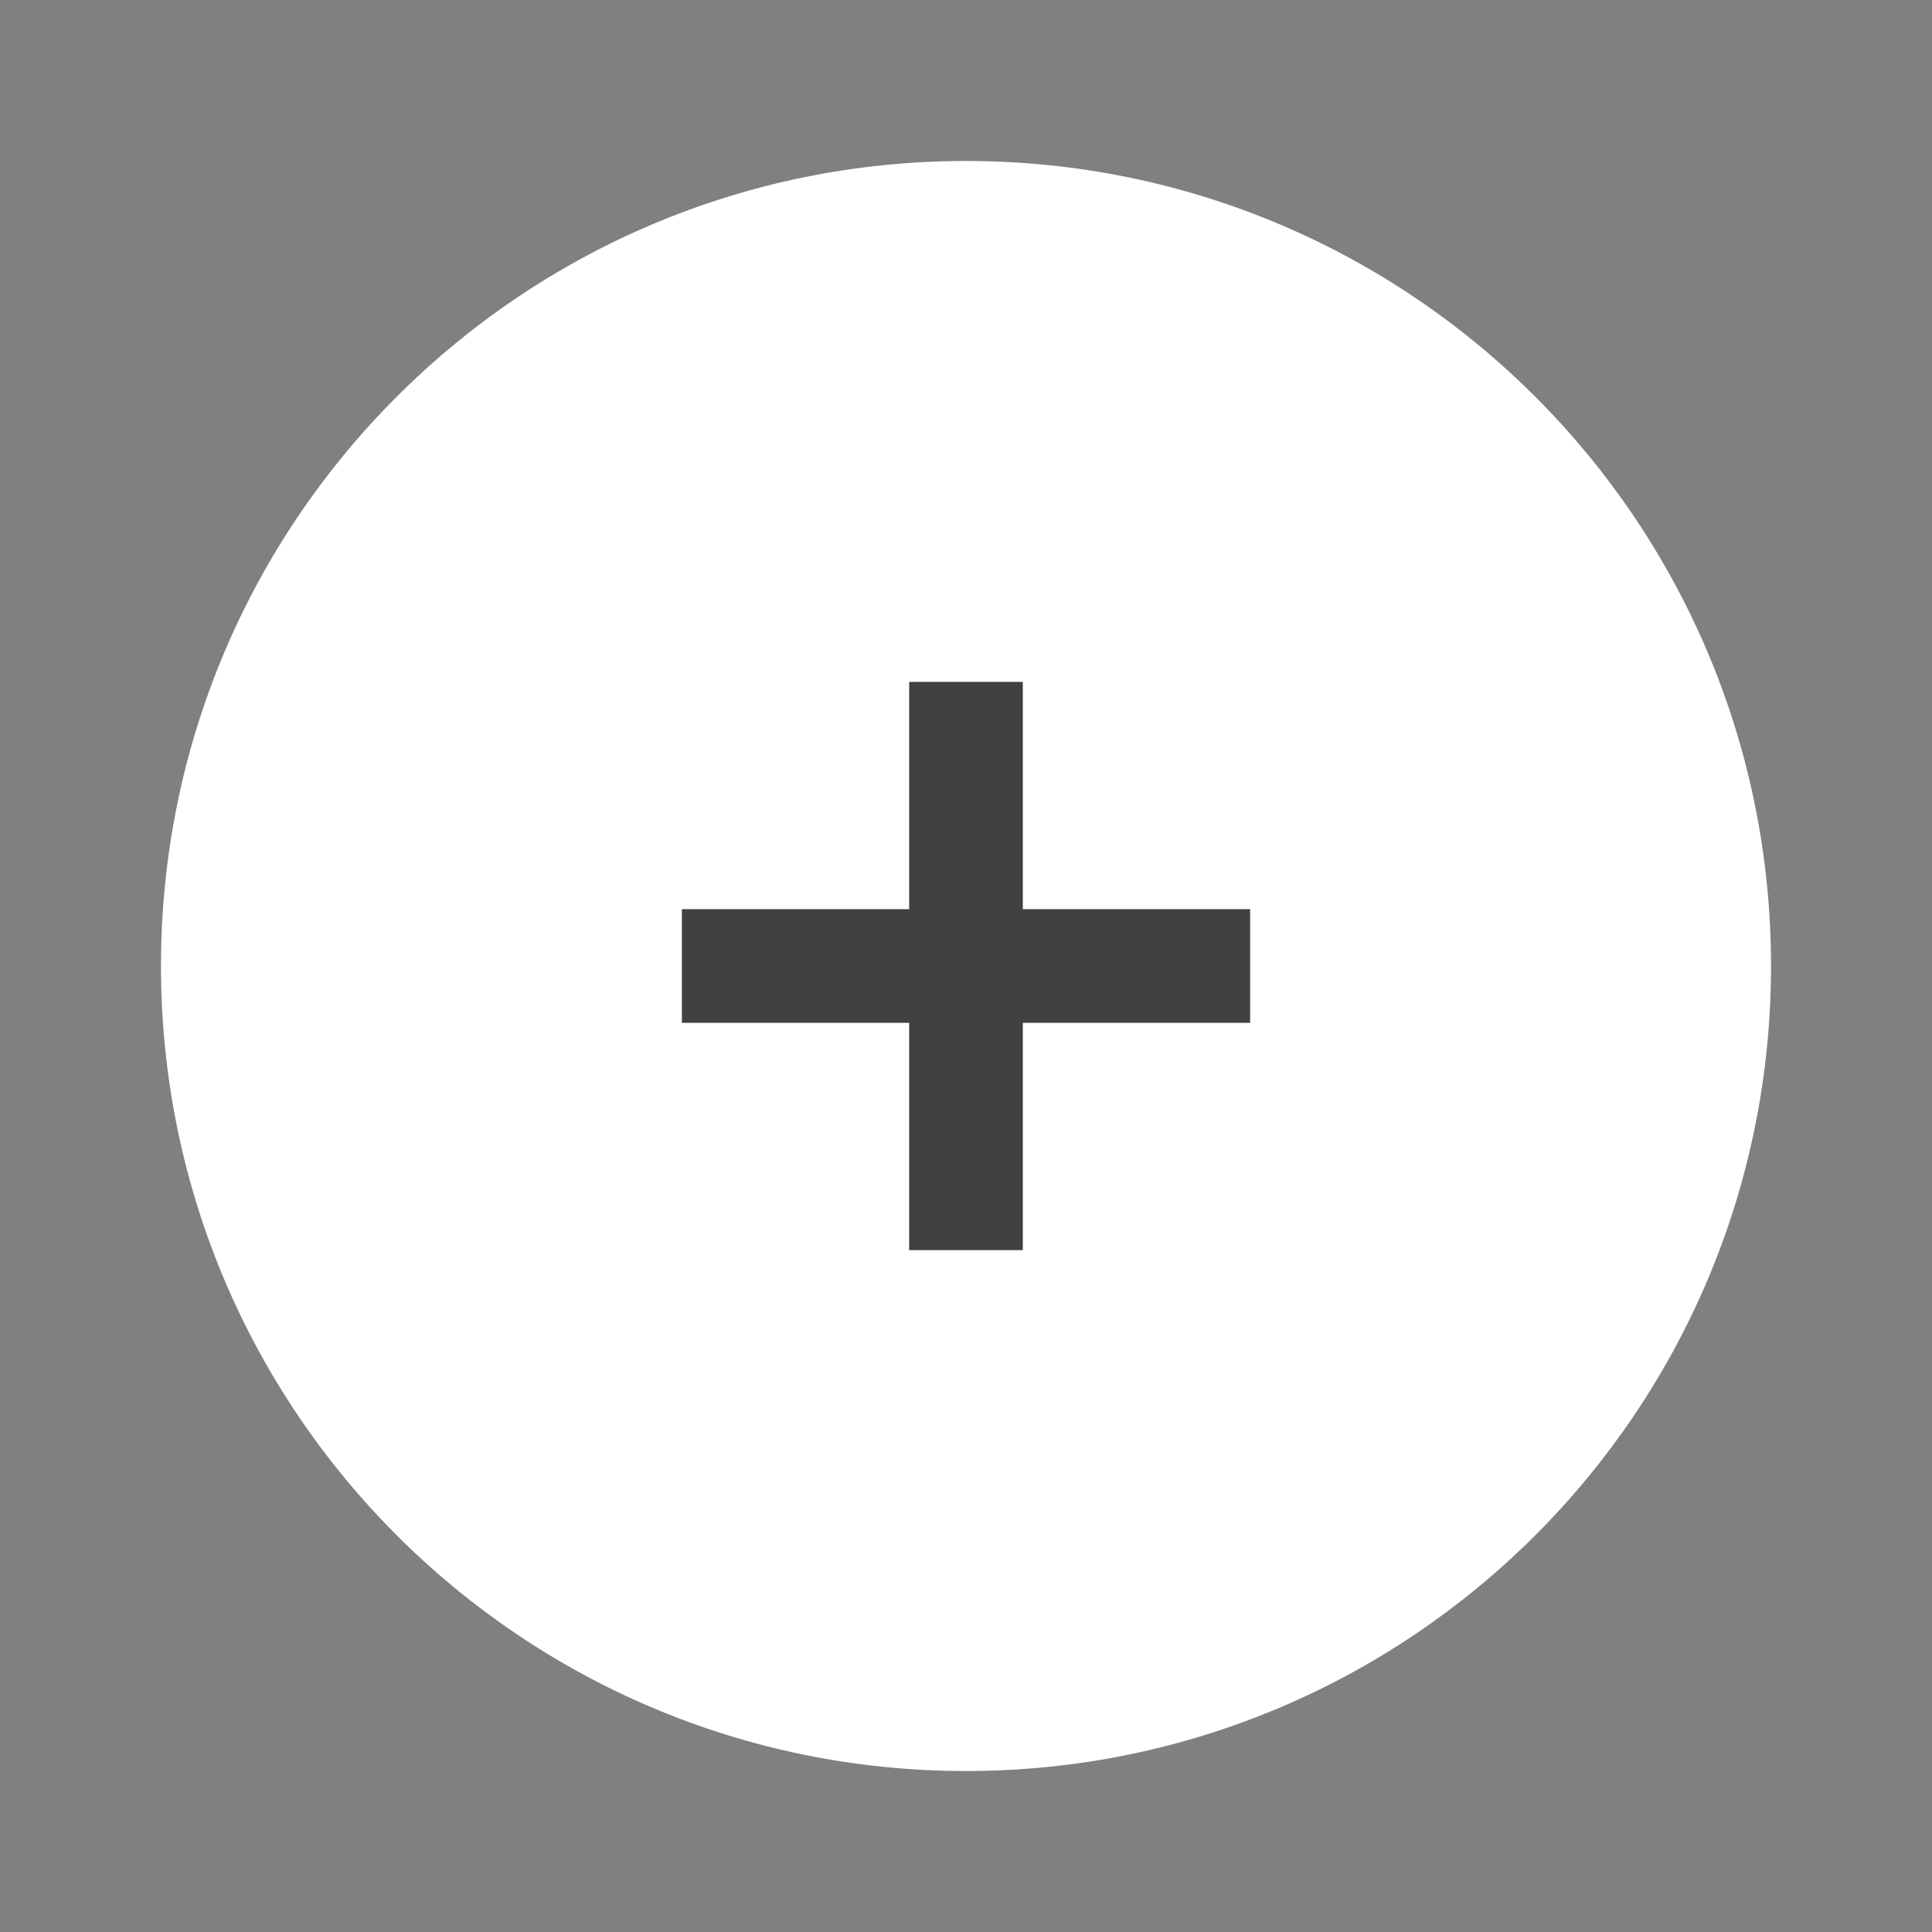 <?xml version="1.0" encoding="UTF-8"?>
<svg width="34px" height="34px" viewBox="0 0 34 34" version="1.1" xmlns="http://www.w3.org/2000/svg" xmlns:xlink="http://www.w3.org/1999/xlink">
    <rect x="0" y="0" width="34" height="34" fill="#808080" stroke="none"/>
    <title>add period class</title>
    <g id="add-period-class" stroke="none" stroke-width="1" fill="none" fill-rule="evenodd">
        <g id="Group">
            <polygon id="Path" points="0 0 34 0 34 34 0 34"></polygon>
            <path d="M17,2.833 C9.173,2.833 2.833,9.173 2.833,17 C2.833,24.827 9.173,31.167 17,31.167 C24.827,31.167 31.167,24.827 31.167,17 C31.167,9.173 24.827,2.833 17,2.833 Z" id="Shape" fill="#FFFFFF" fill-rule="nonzero"></path>
            <polygon id="Path" fill="#404040" points="22 18 18 18 18 22 16 22 16 18 12 18 12 16 16 16 16 12 18 12 18 16 22 16"></polygon>
        </g>
    </g>
</svg>